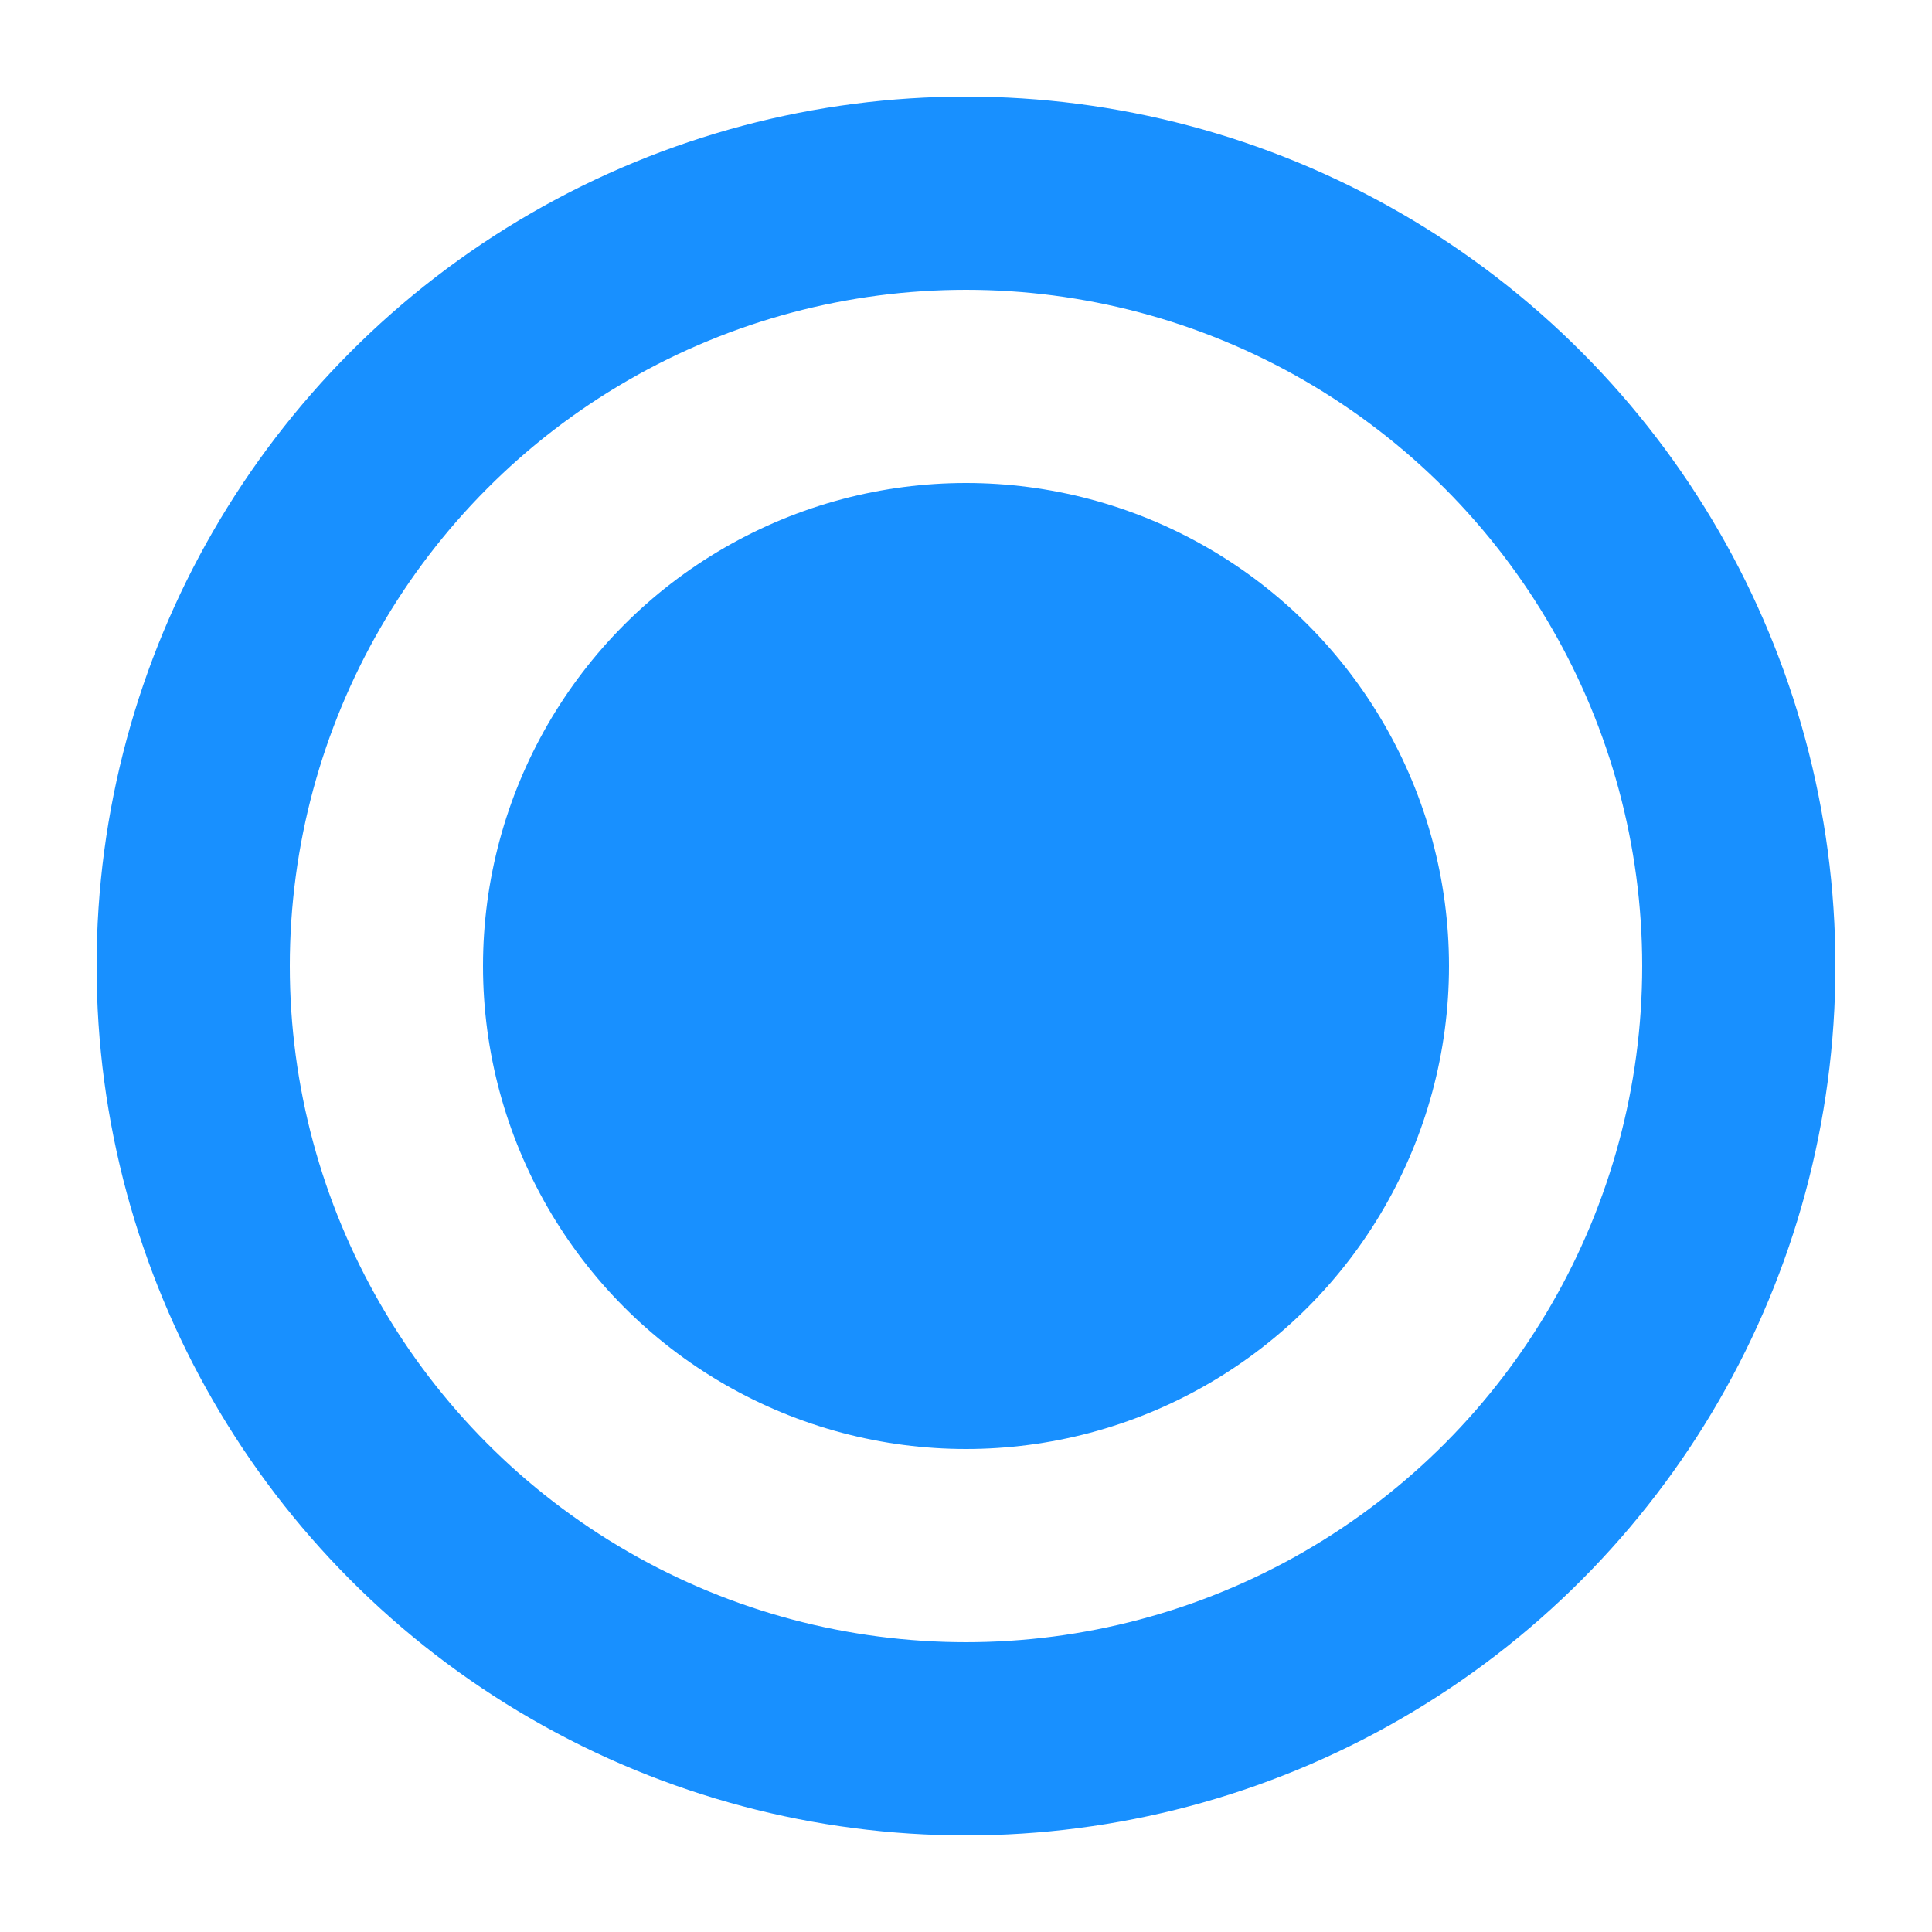<svg xmlns="http://www.w3.org/2000/svg" viewBox="0 0 400 400" version="1.1"
    width="40" height="40">
    <circle cx="200" cy="200" r="160"
        fill="none"
        stroke="#1890ff"
        stroke-width="40"
    />
    <circle cx="200" cy="200" r="100"
        fill="#1890ff"
        stroke="none"
        stroke-width="0"
    />
</svg>